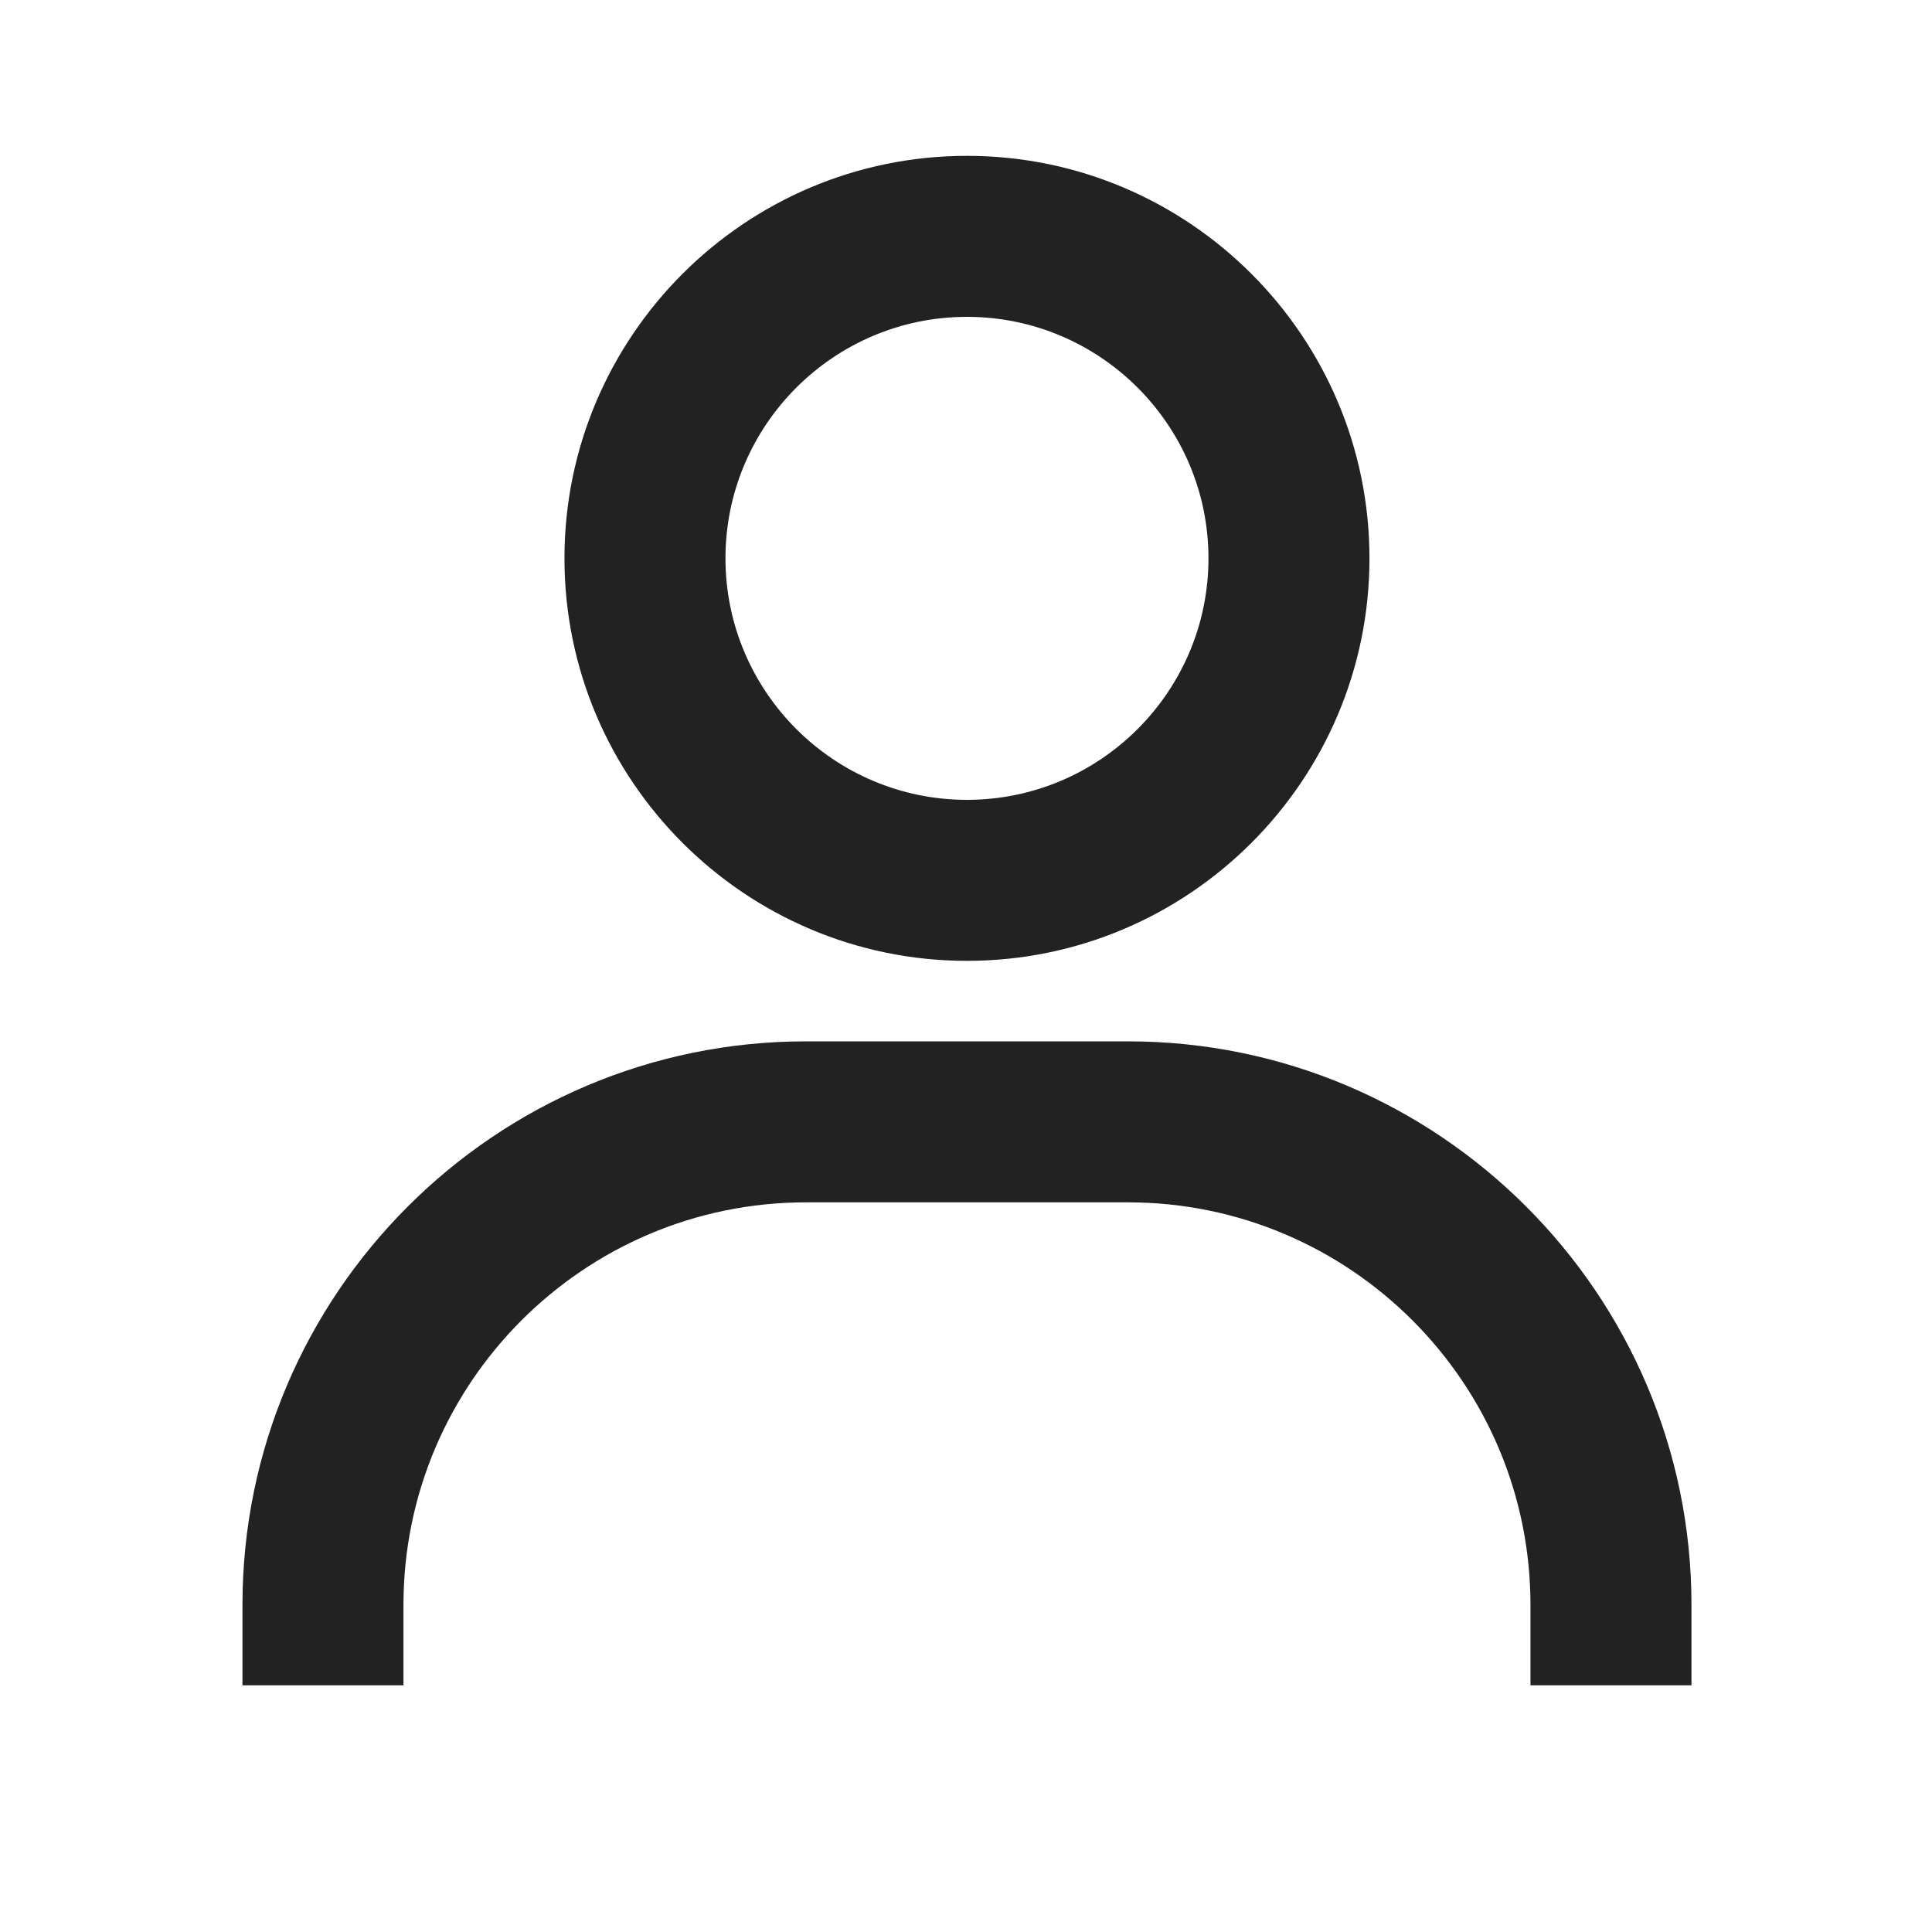 <svg width="24" height="24" viewBox="0 0 24 24" fill="none" xmlns="http://www.w3.org/2000/svg">
<g clip-path="url(#clip0_119_653)">
<path d="M12.012 1.936C9.255 1.936 7.012 4.179 7.012 6.936C7.012 9.693 9.255 11.936 12.012 11.936C14.77 11.936 17.012 9.693 17.012 6.936C17.012 4.179 14.77 1.936 12.012 1.936ZM12.012 9.936C10.358 9.936 9.012 8.59 9.012 6.936C9.012 5.282 10.358 3.936 12.012 3.936C13.666 3.936 15.012 5.282 15.012 6.936C15.012 8.59 13.666 9.936 12.012 9.936ZM21.012 20.936V19.936C21.012 16.077 17.872 12.936 14.012 12.936H10.012C6.152 12.936 3.012 16.077 3.012 19.936V20.936H5.012V19.936C5.012 17.179 7.255 14.936 10.012 14.936H14.012C16.77 14.936 19.012 17.179 19.012 19.936V20.936H21.012Z" fill="#222222"/>
</g>
<defs>
<clipPath id="clip0_119_653">
<rect width="24" height="24" fill="white"/>
</clipPath>
</defs>
</svg>
